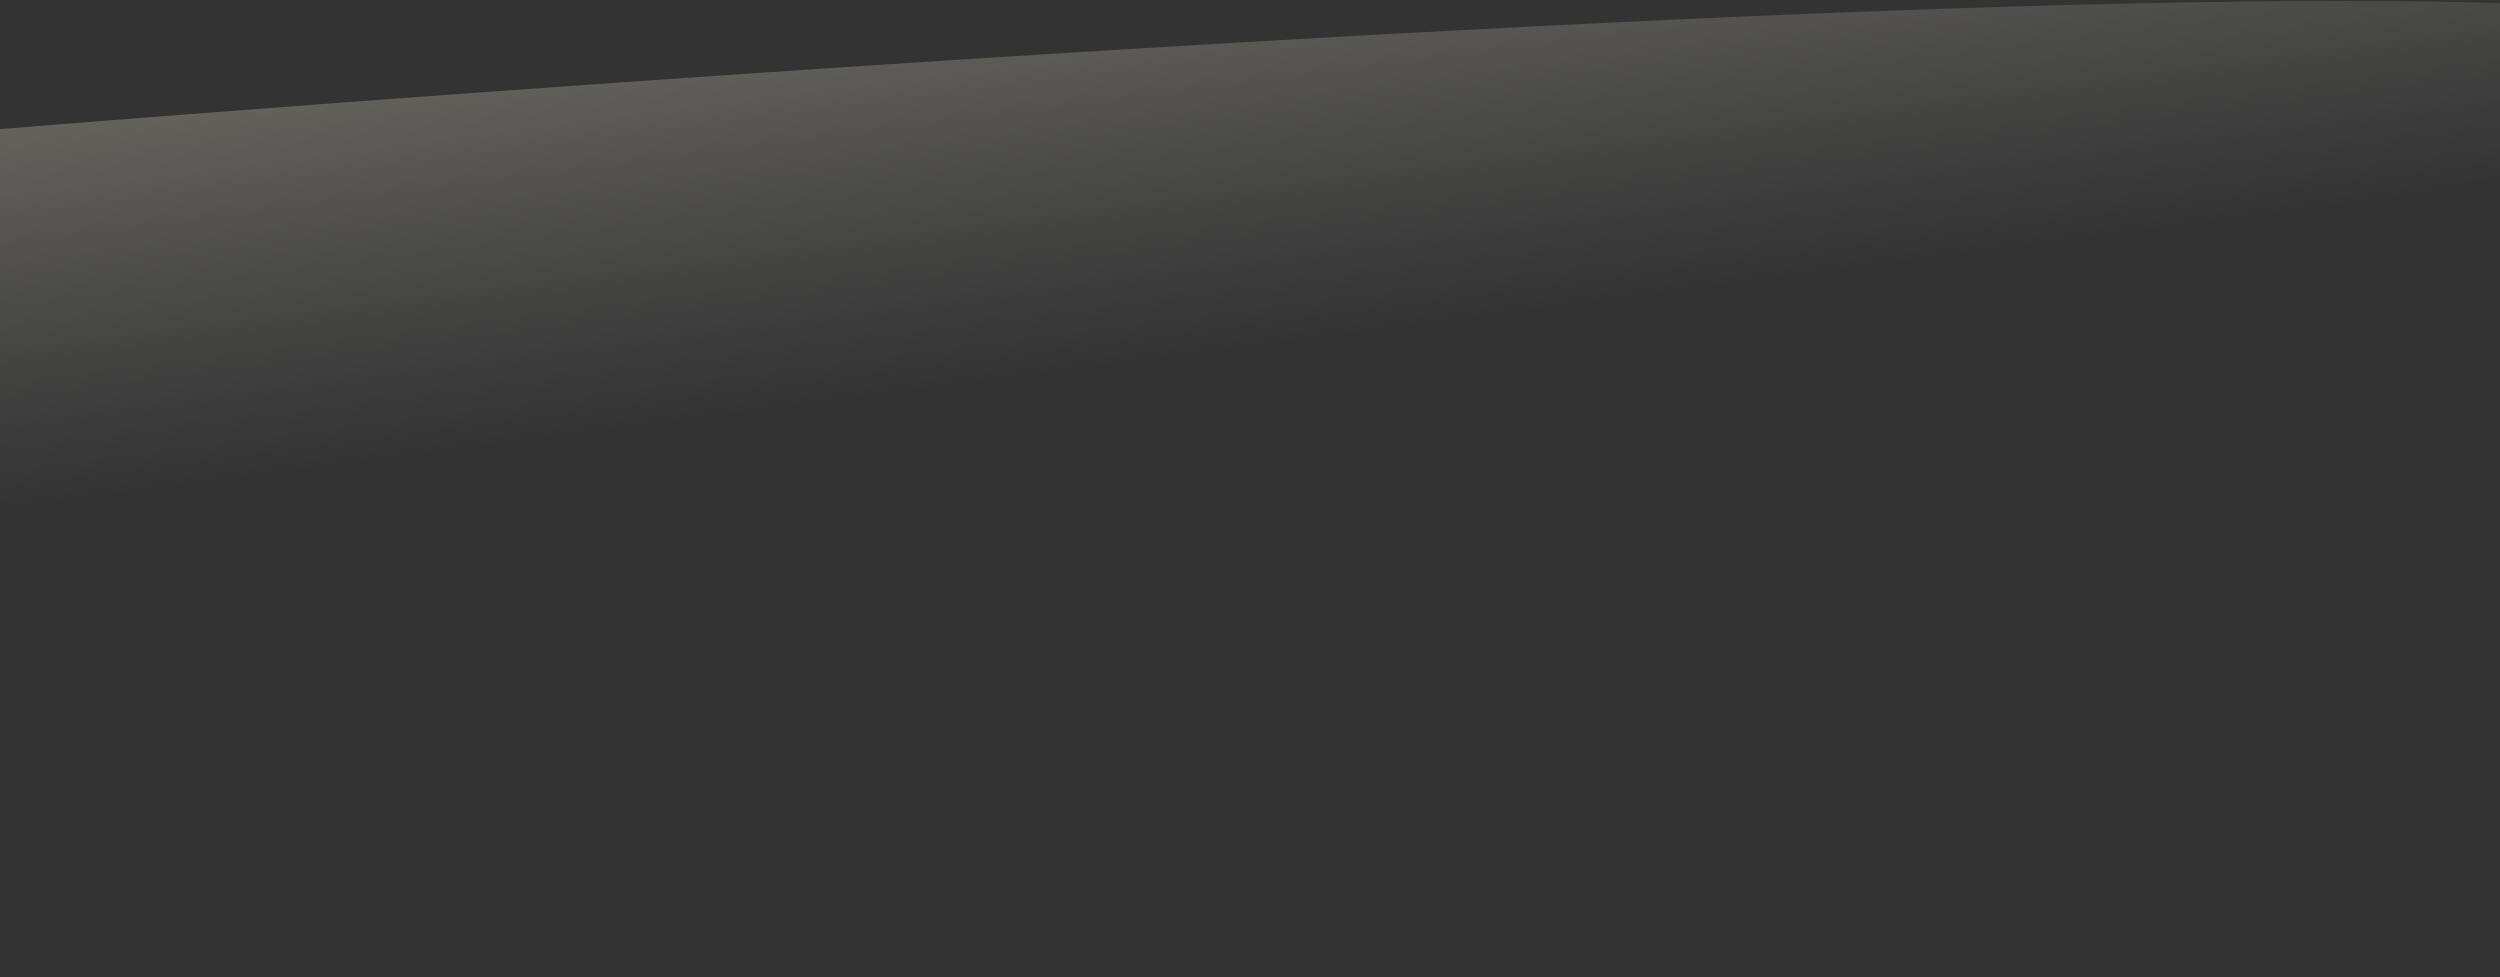 <svg width="1440" height="563" viewBox="0 0 1440 563" fill="none" xmlns="http://www.w3.org/2000/svg">
<rect x="0" y="0" width="1440" height="563" fill="#333333" stroke="none"/>
<path d="M1525.5 74.375C1033.16 240.236 463.86 146.238 -23.923 561.39C-25.191 562.469 -27.124 562.338 -28.197 561.065L-74.099 506.597C-74.67 505.919 -74.913 505.024 -74.761 504.151L-0.614 76.662C-0.381 75.315 -0.64 74.409 0.722 74.298C49.922 70.269 2012.45 -89.671 1525.5 74.375Z" fill="url(#paint0_linear_640_429)" fill-opacity="0.24"/>
<defs>
<linearGradient id="paint0_linear_640_429" x1="598.875" y1="2.645" x2="626.216" y2="213.017" gradientUnits="userSpaceOnUse">
<stop stop-color="#FAF3D6"/>
<stop offset="1" stop-color="#D9D9D9" stop-opacity="0"/>
</linearGradient>
</defs>
</svg>
